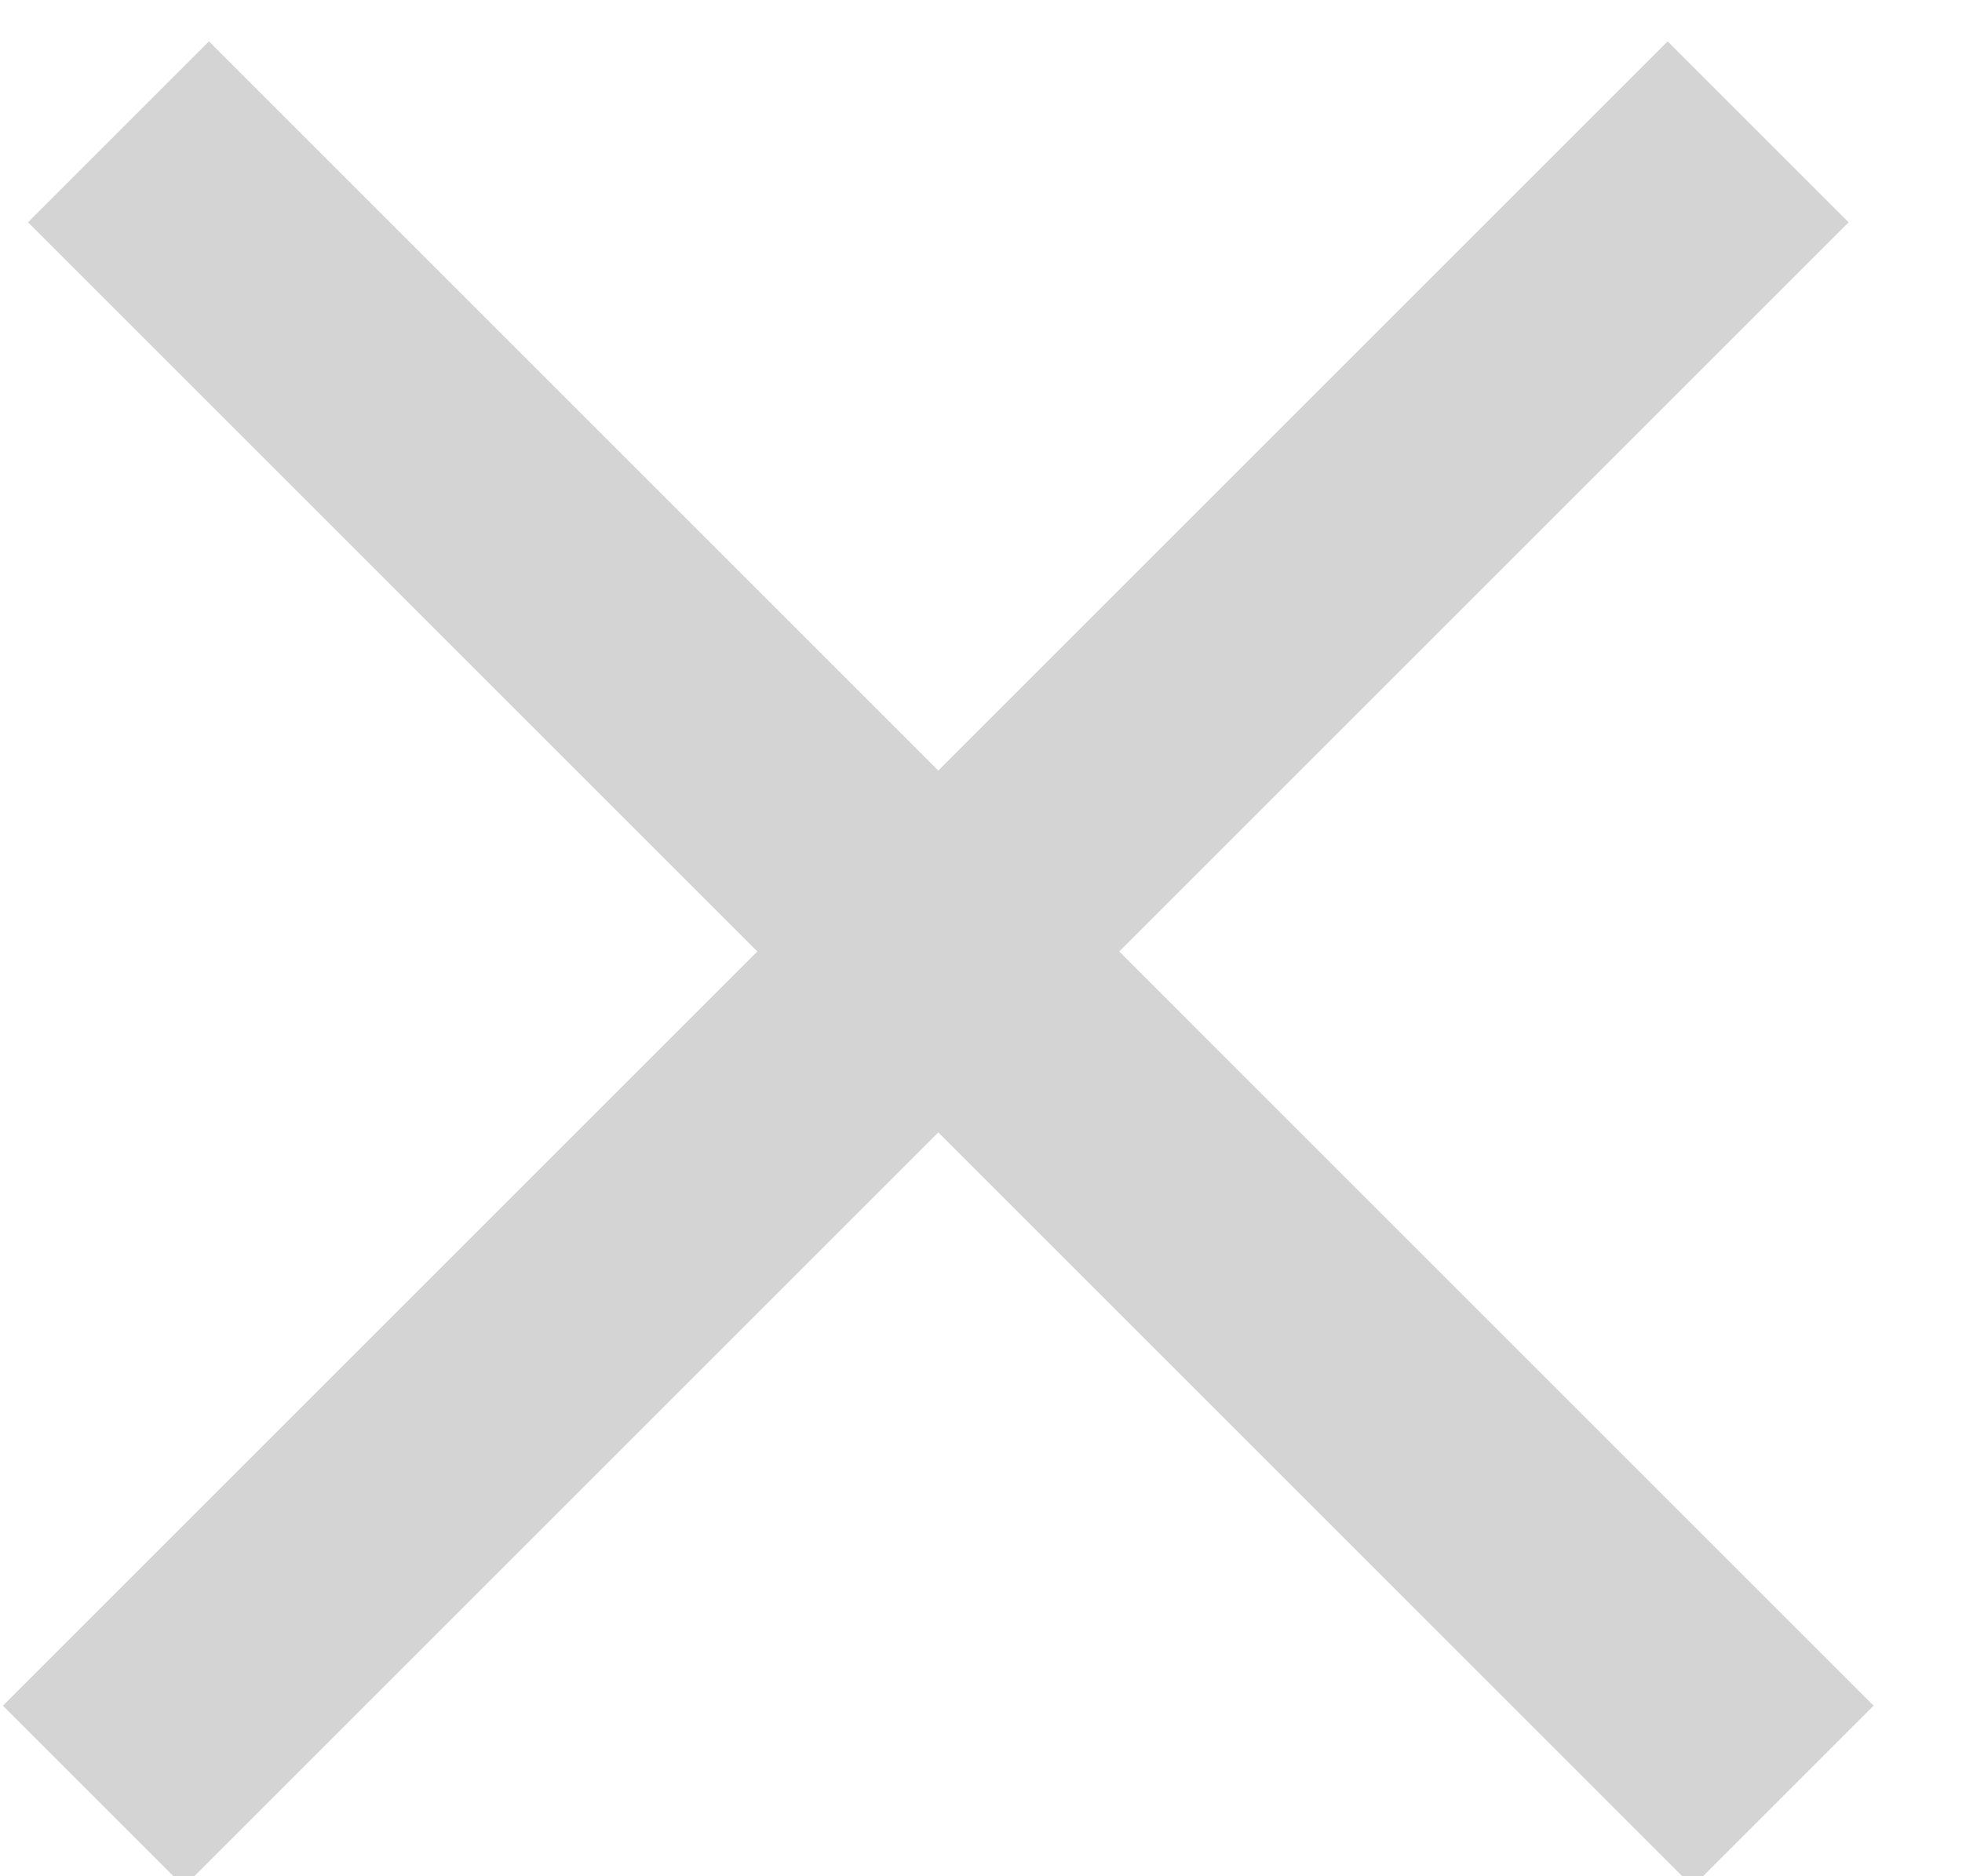 <svg xmlns="http://www.w3.org/2000/svg" width="23" height="22" fill="none" viewBox="0 0 23 22">
    <g stroke="#D4D4D4" stroke-width="3" clip-path="url(#a)">
        <path d="M20.61 1.546L1.095 21.061M1.389 1.546l19.514 19.515"/>
    </g>
    <defs>
        <clipPath id="a">
            <path fill="#fff" d="M0 0h23v22H0z"/>
        </clipPath>
    </defs>
</svg>

